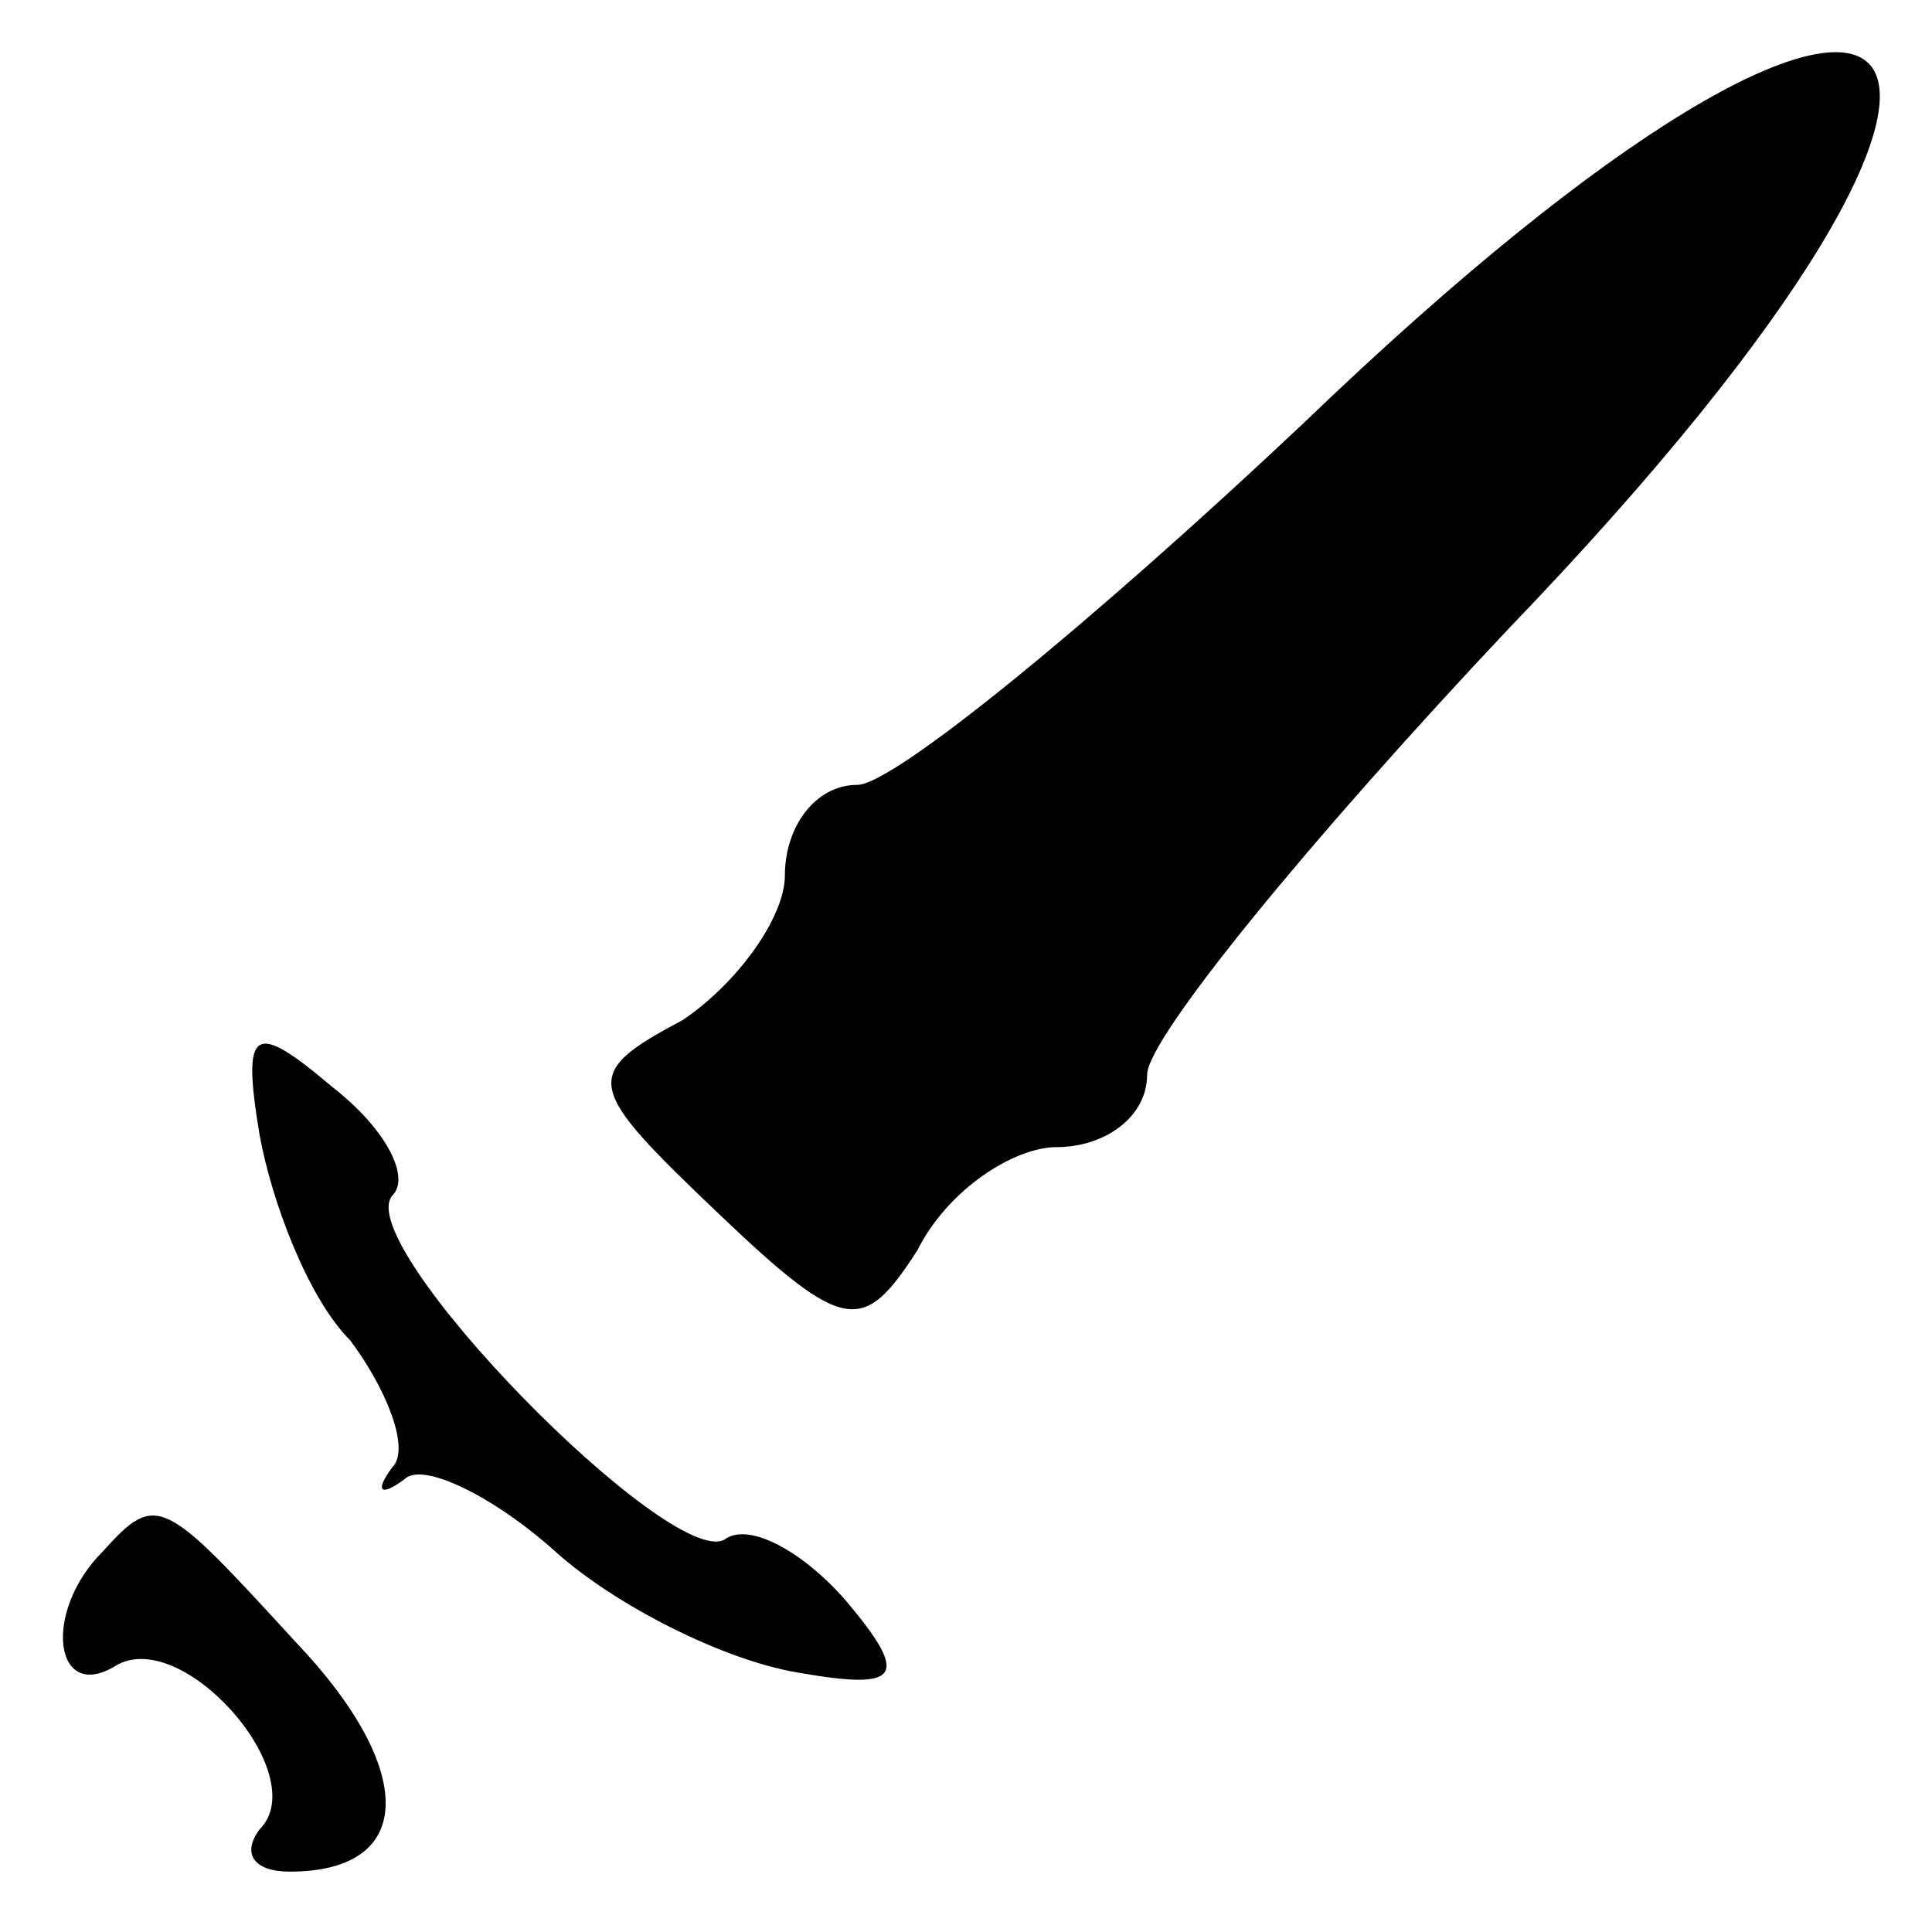 <?xml version="1.0" standalone="no"?>
<!DOCTYPE svg PUBLIC "-//W3C//DTD SVG 20010904//EN"
 "http://www.w3.org/TR/2001/REC-SVG-20010904/DTD/svg10.dtd">
<svg version="1.0" xmlns="http://www.w3.org/2000/svg"
 width="32pt" height="32pt" viewBox="0 0 32 32"
 preserveAspectRatio="xMidYMid meet">
<g transform="translate(0,32) scale(0.1,-0.1)"
fill="#000000" stroke="none">
<path fill="#000000" stroke="none" d="M216 250 c-35 -33 -68 -60 -74 -60 -7
0 -12 -7 -12 -15 0 -7 -8 -18 -17 -24 -17 -9 -16 -11 6 -32 21 -20 24 -20 33
-6 5 10 16 17 23 17 8 0 15 5 15 12 0 6 27 39 60 74 100 104 70 134 -34 34z"/>
<path fill="#000000" stroke="none" d="M43 132 c2 -11 8 -27 15 -34 6 -8 10
-18 7 -21 -3 -4 -2 -5 2 -2 3 3 15 -3 25 -12 10 -9 28 -18 40 -20 17 -3 19 -1
8 12 -7 8 -16 13 -20 10 -9 -5 -62 49 -55 57 3 3 -1 11 -10 18 -13 11 -15 10
-12 -8z"/>
<path fill="#000000" stroke="none" d="M17 63 c-10 -10 -8 -25 2 -19 11 7 33
-18 24 -27 -3 -4 -1 -7 5 -7 21 0 21 17 1 38 -22 24 -23 25 -32 15z"/>
</g>
</svg>
